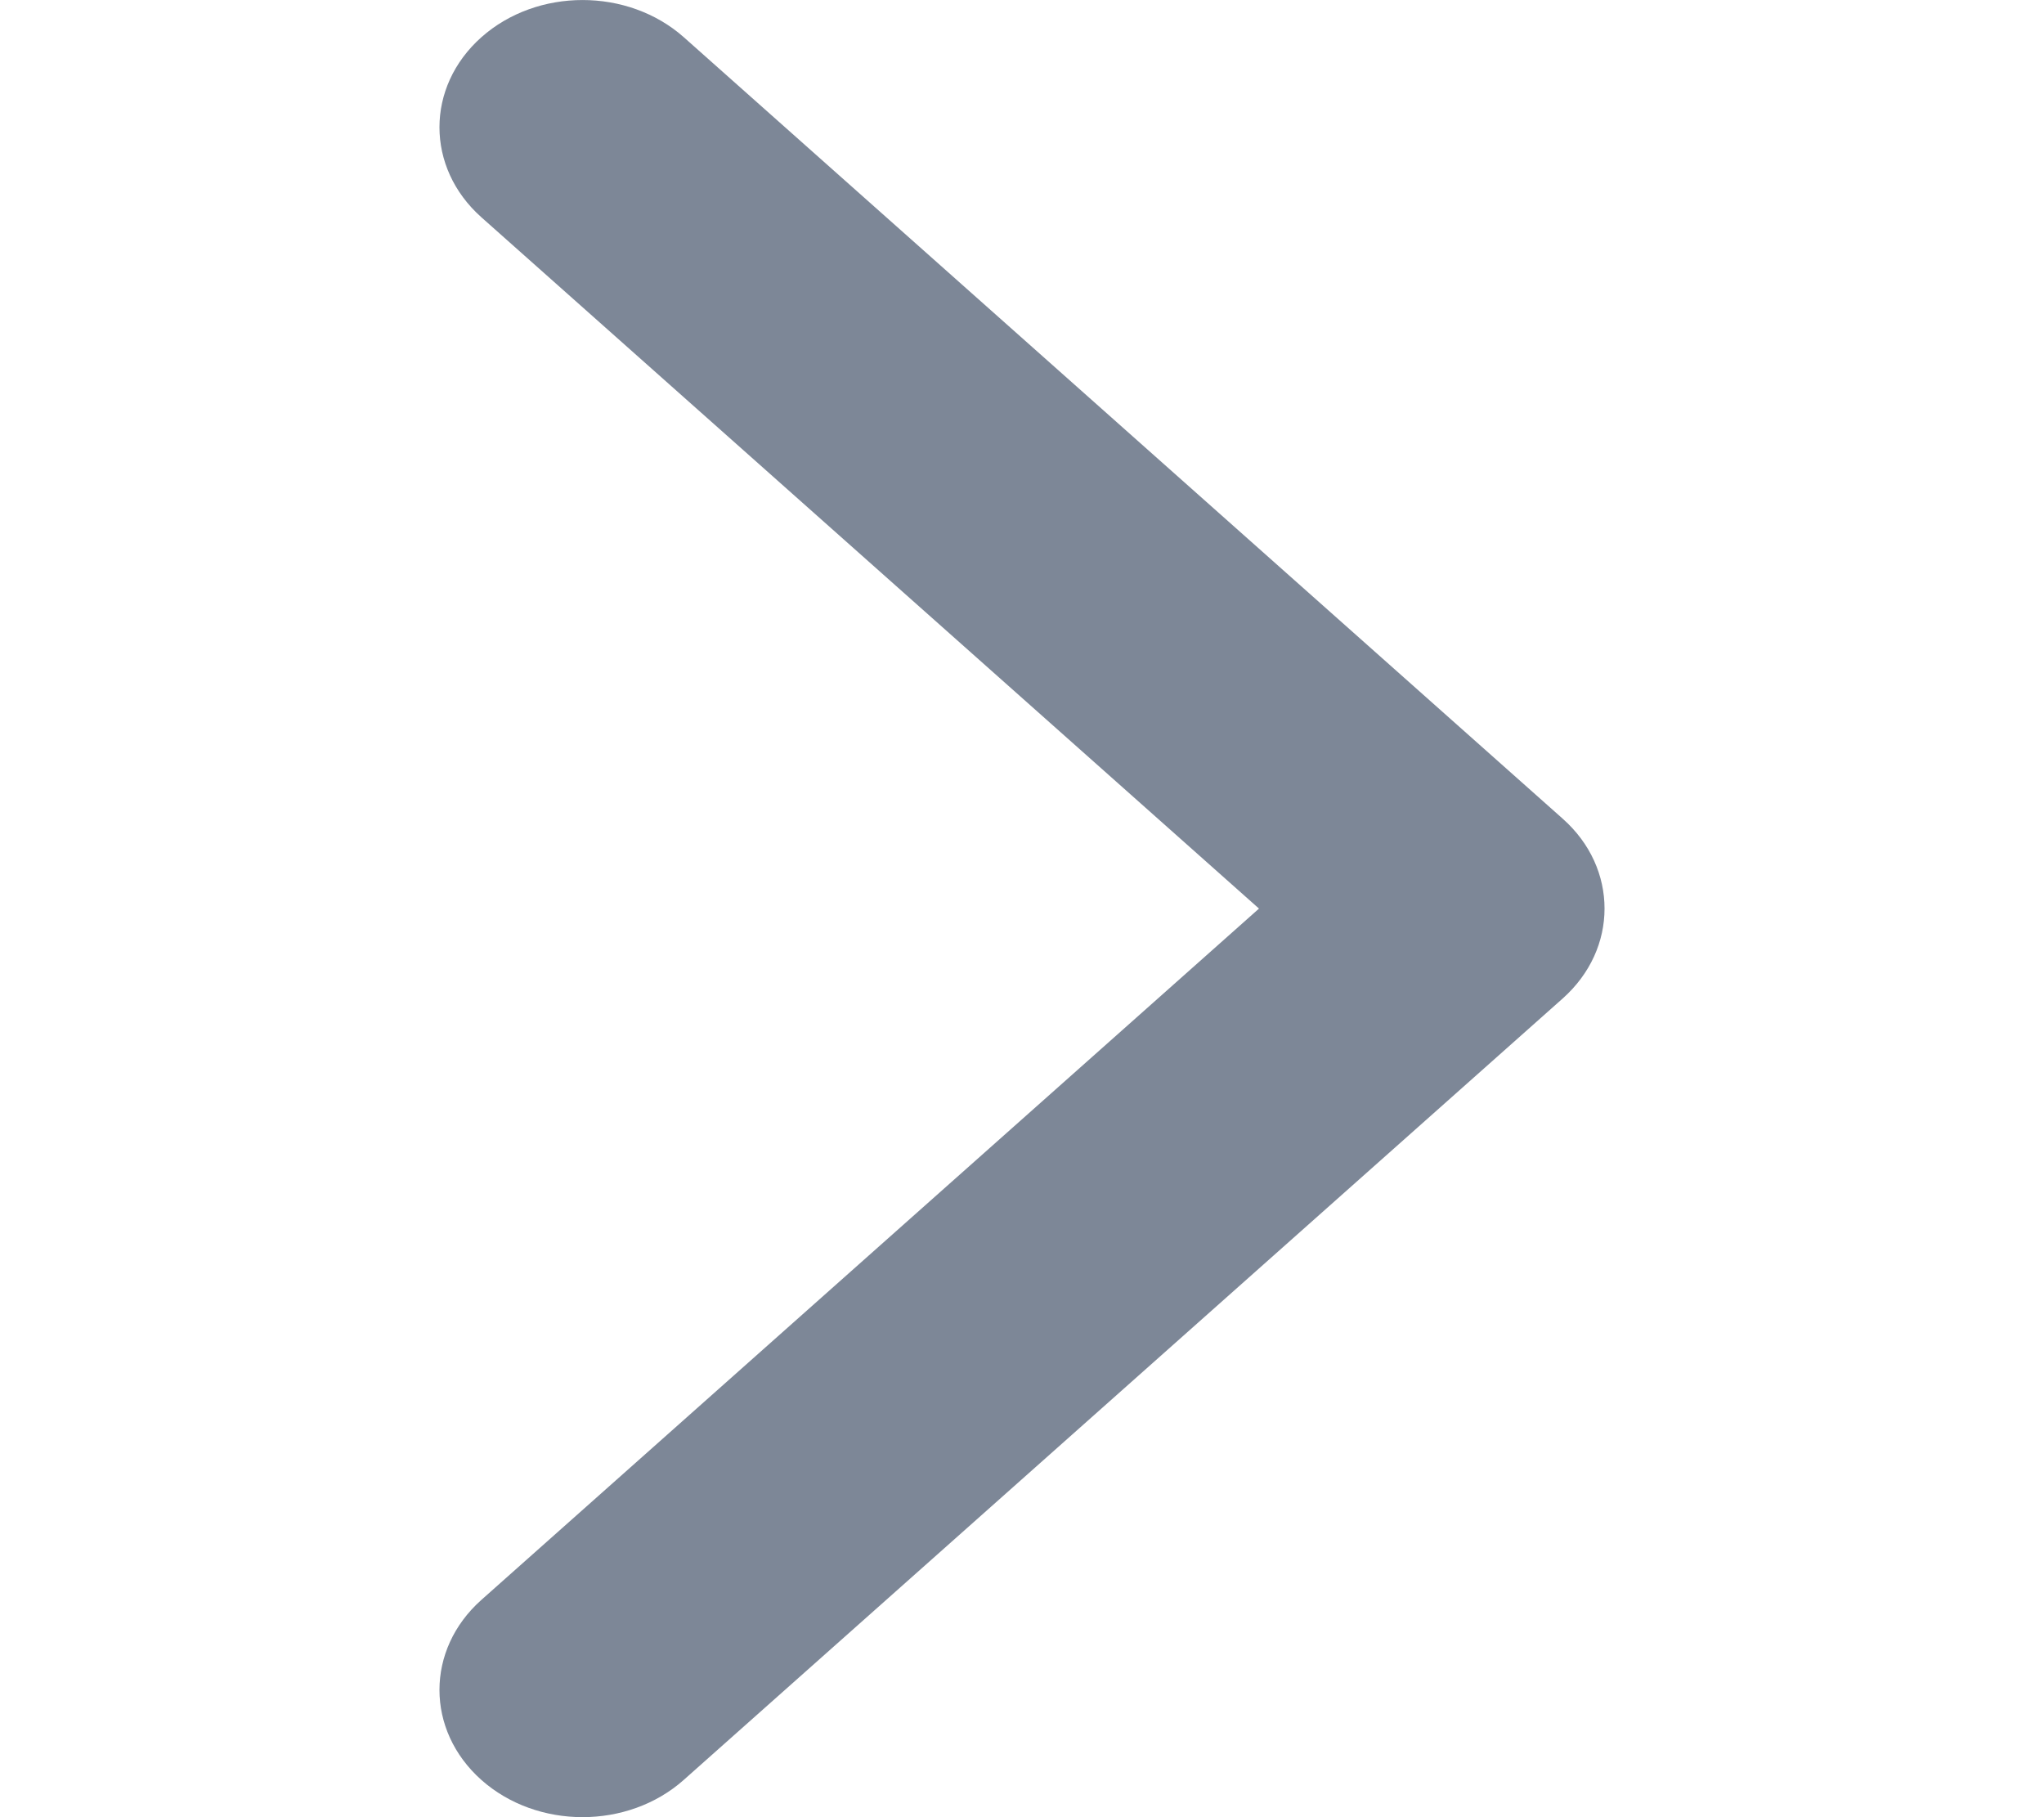 <svg width="18" height="16" viewBox="0 0 18 16" fill="none" xmlns="http://www.w3.org/2000/svg">
<g clip-path="url(#clip0)">
<path d="M13.761 8.792L6.021 15.672C5.529 16.109 4.731 16.109 4.239 15.672C3.747 15.234 3.747 14.525 4.239 14.087L11.087 8L4.239 1.913C3.747 1.475 3.747 0.766 4.239 0.328C4.731 -0.109 5.529 -0.109 6.022 0.328L13.761 7.208C14.008 7.427 14.13 7.713 14.13 8C14.13 8.287 14.007 8.573 13.761 8.792Z" fill="#7D8797"/>
</g>
<defs>
<clipPath id="clip0">
<rect width="18" height="16" fill="white"/>
</clipPath>
</defs>
</svg>
